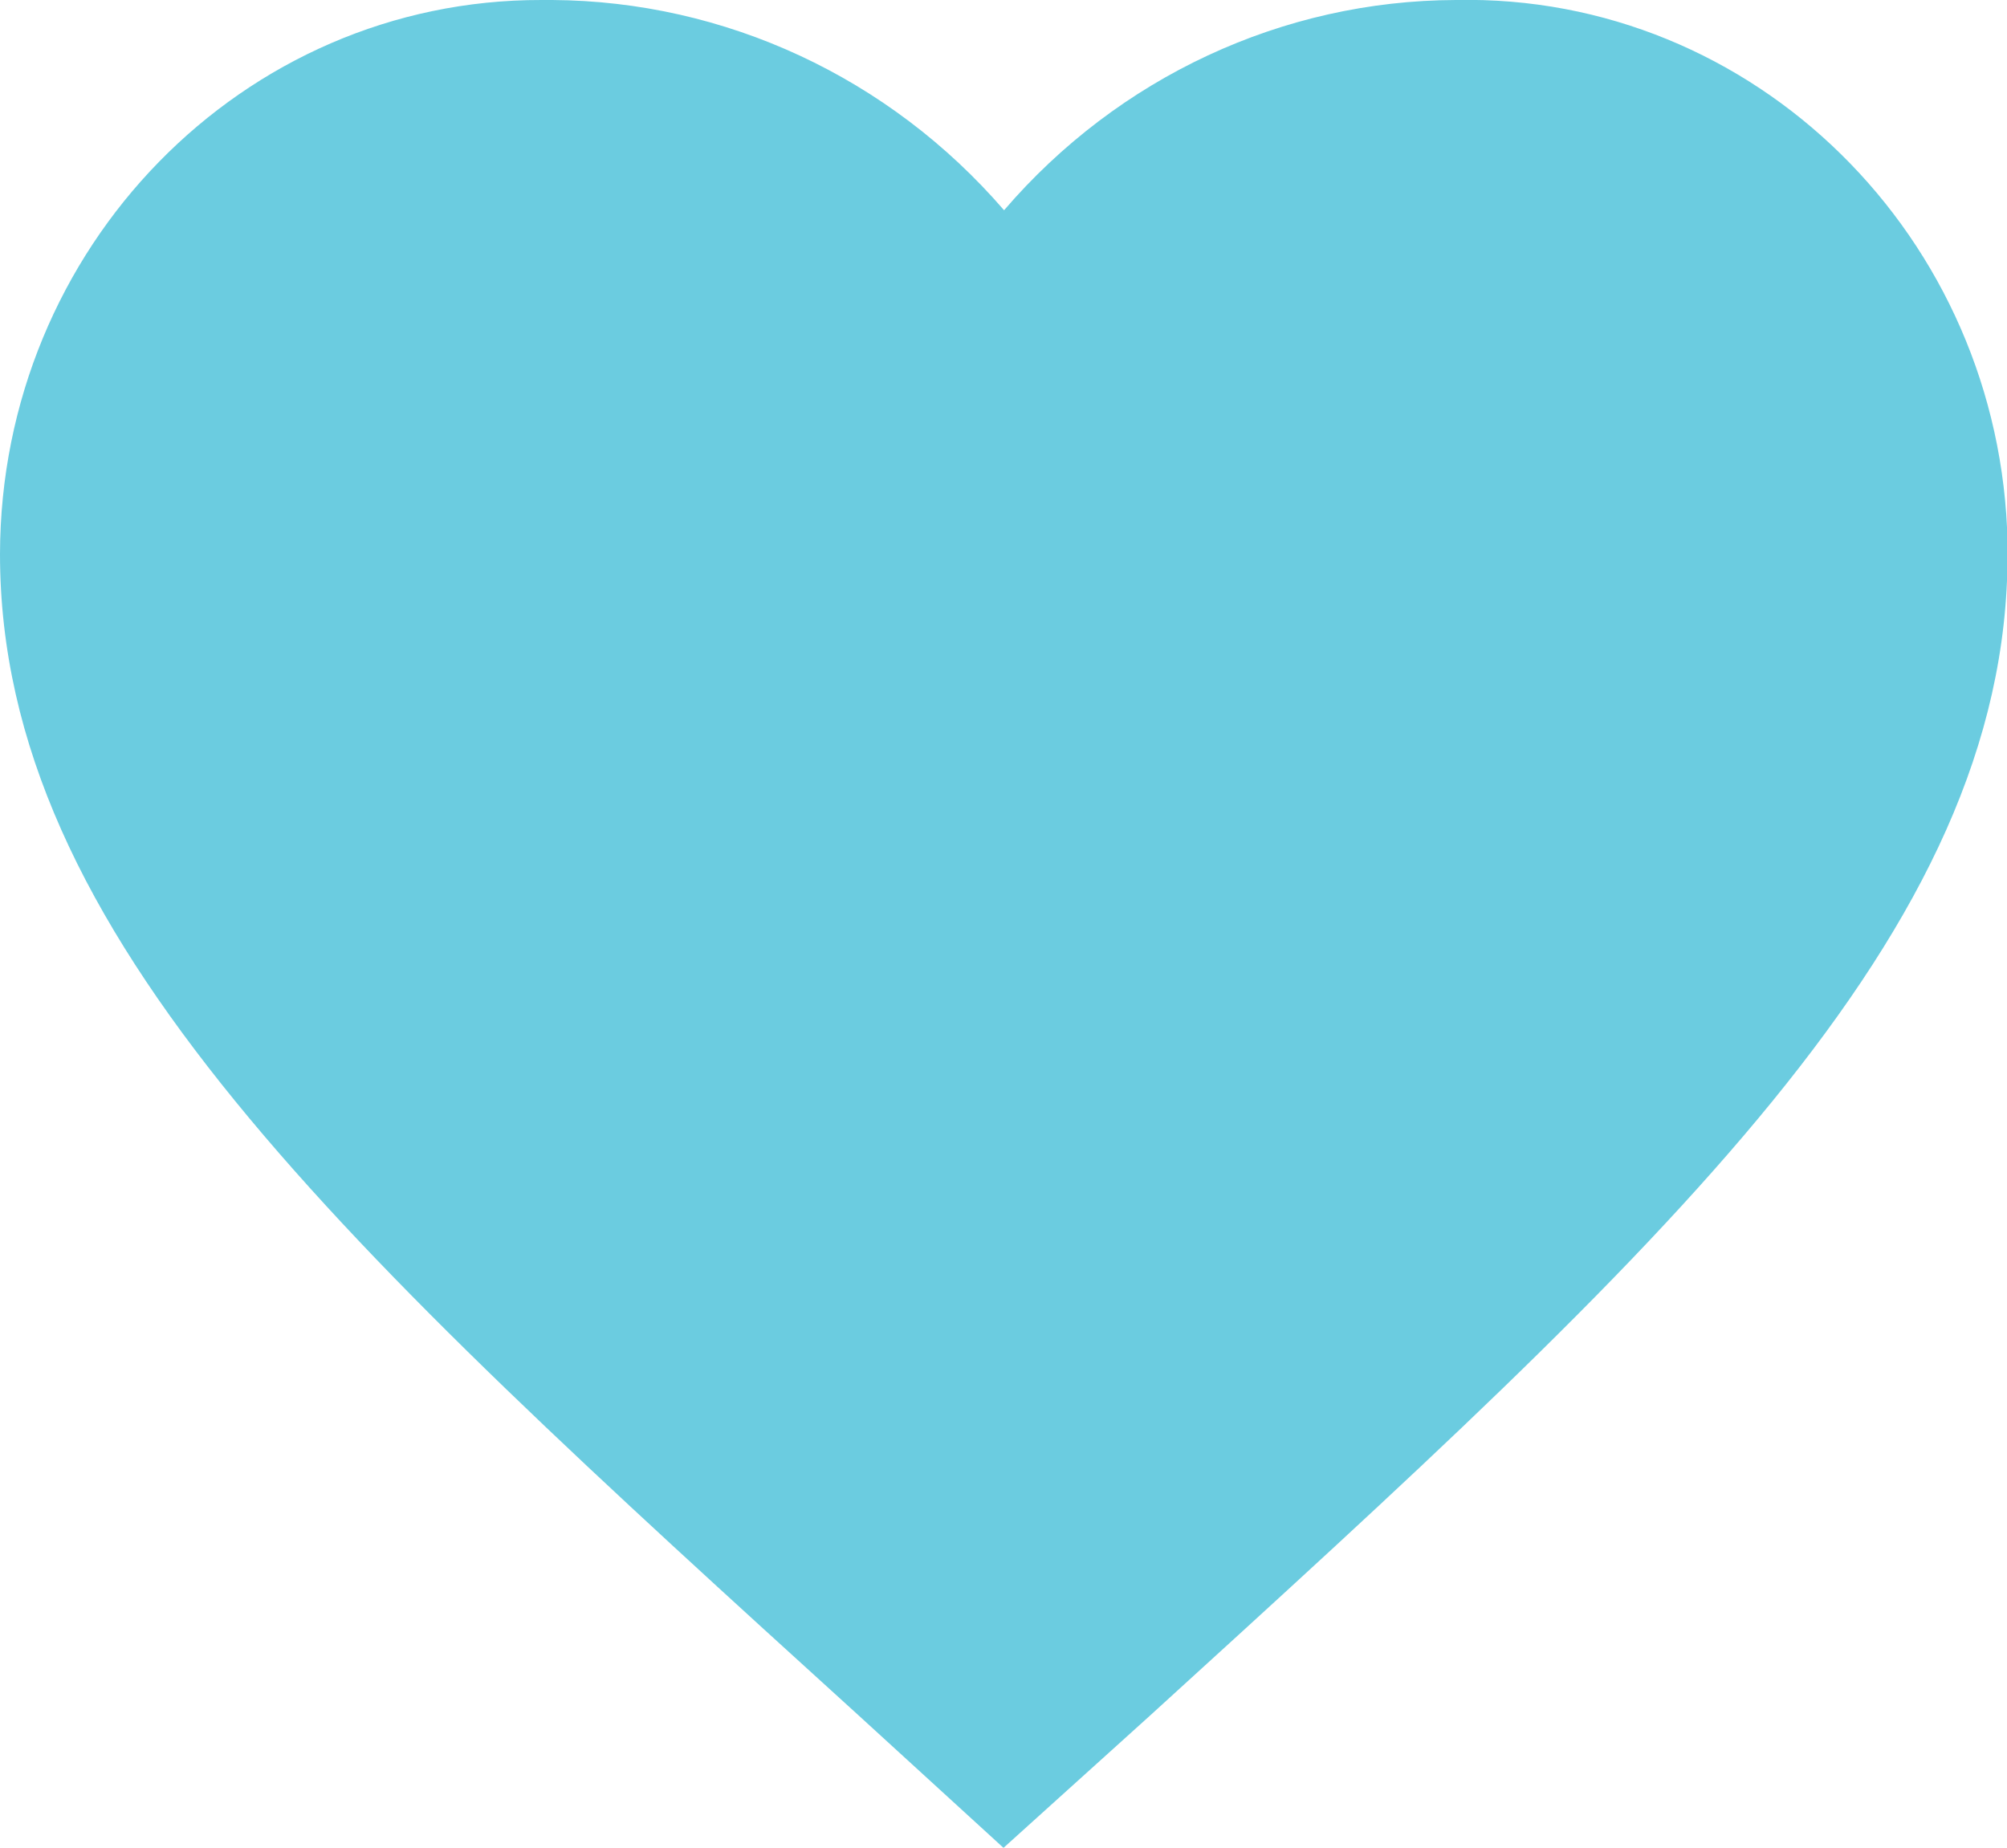 <?xml version="1.0" encoding="utf-8"?>
<!-- Generator: Adobe Illustrator 25.2.0, SVG Export Plug-In . SVG Version: 6.00 Build 0)  -->
<svg version="1.1" id="Layer_1" xmlns="http://www.w3.org/2000/svg" xmlns:xlink="http://www.w3.org/1999/xlink" x="0px" y="0px"
	 viewBox="0 0 35.32 32.52" style="enable-background:new 0 0 35.32 32.52;" xml:space="preserve">
<style type="text/css">
	.st0{fill:#6BCCE0;}
</style>
<path id="Path_36" class="st0" d="M17.66,32.52l-2.56-2.34C6,21.91,0,16.45,0,9.75C0.01,4.36,4.27-0.01,9.53,0c0.06,0,0.12,0,0.19,0
	c3.04,0.02,5.93,1.36,7.95,3.7c2.01-2.34,4.9-3.69,7.95-3.7c5.25-0.11,9.6,4.17,9.71,9.56c0,0.06,0,0.13,0,0.19
	c0,6.7-6,12.16-15.1,20.45L17.66,32.52z"/>
</svg>
